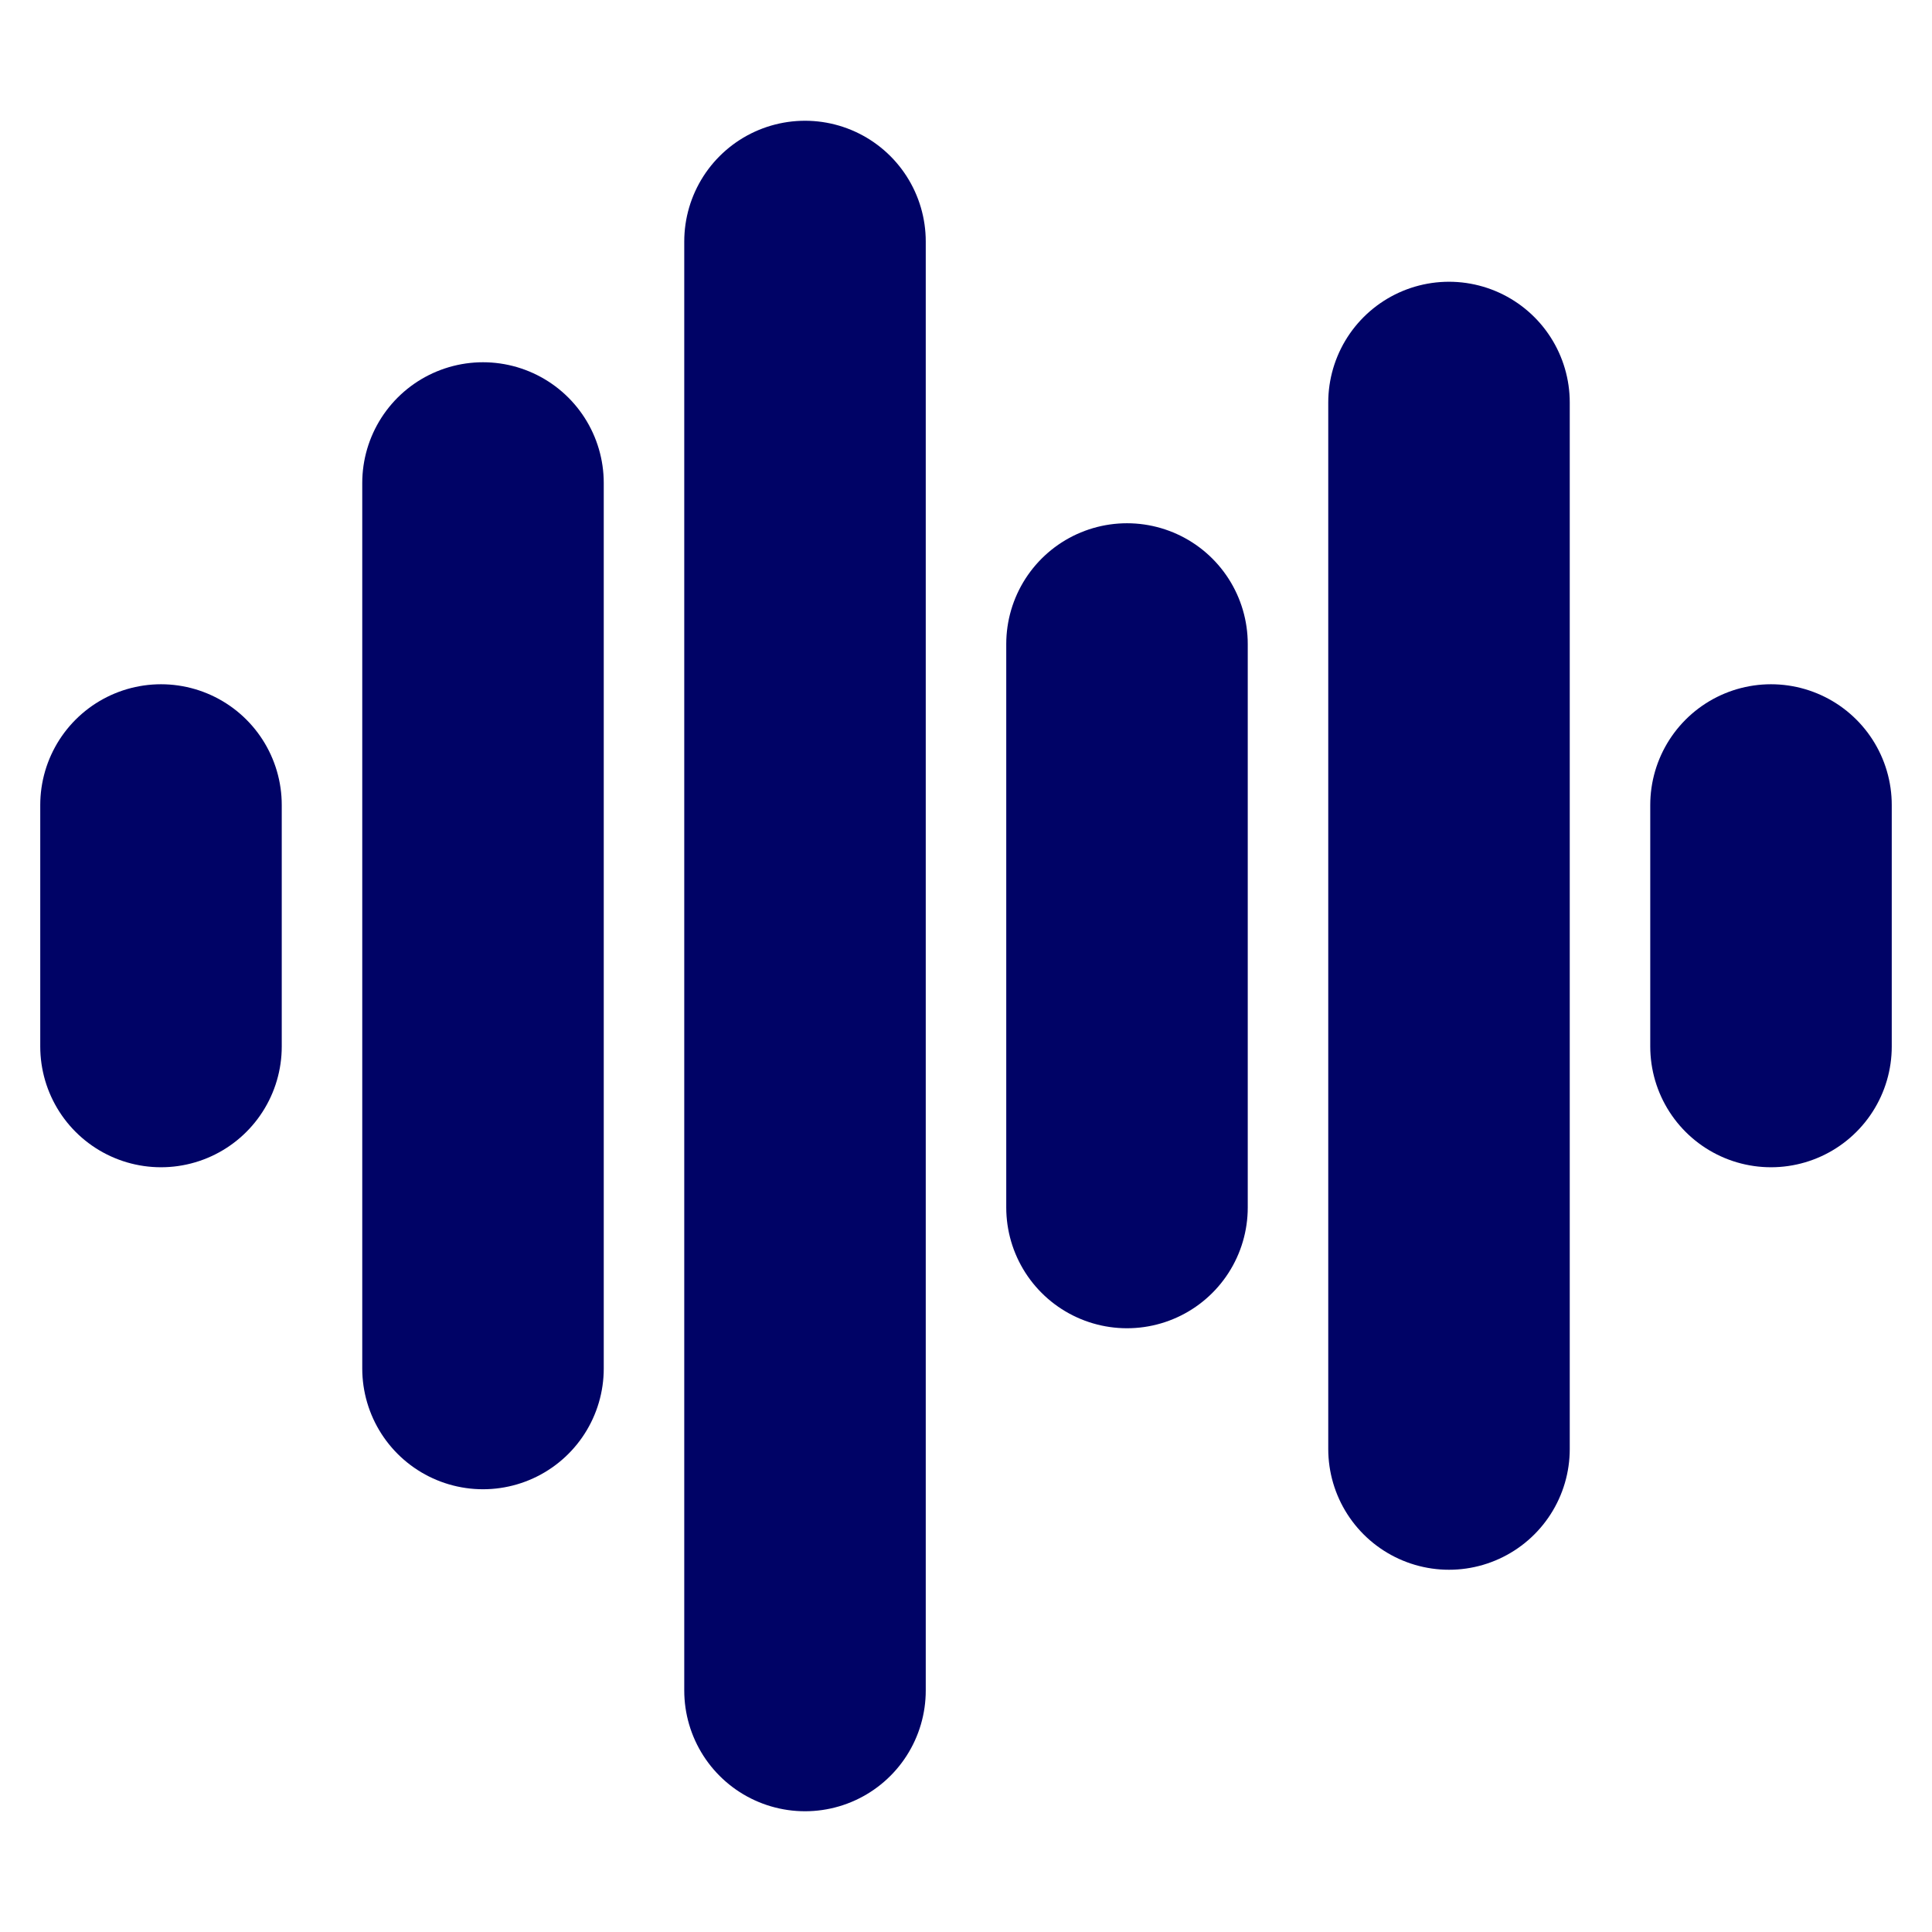 <svg xmlns="http://www.w3.org/2000/svg" width="24" height="24" viewBox="0 0 24 24" fill="none" stroke="#000366" stroke-width="3" stroke-linecap="round" stroke-linejoin="round" class="lucide lucide-audio-lines-icon lucide-audio-lines"><path d="M2 10v3"/><path d="M6 6v11"/><path d="M10 3v18"/><path d="M14 8v7"/><path d="M18 5v13"/><path d="M22 10v3"/></svg>